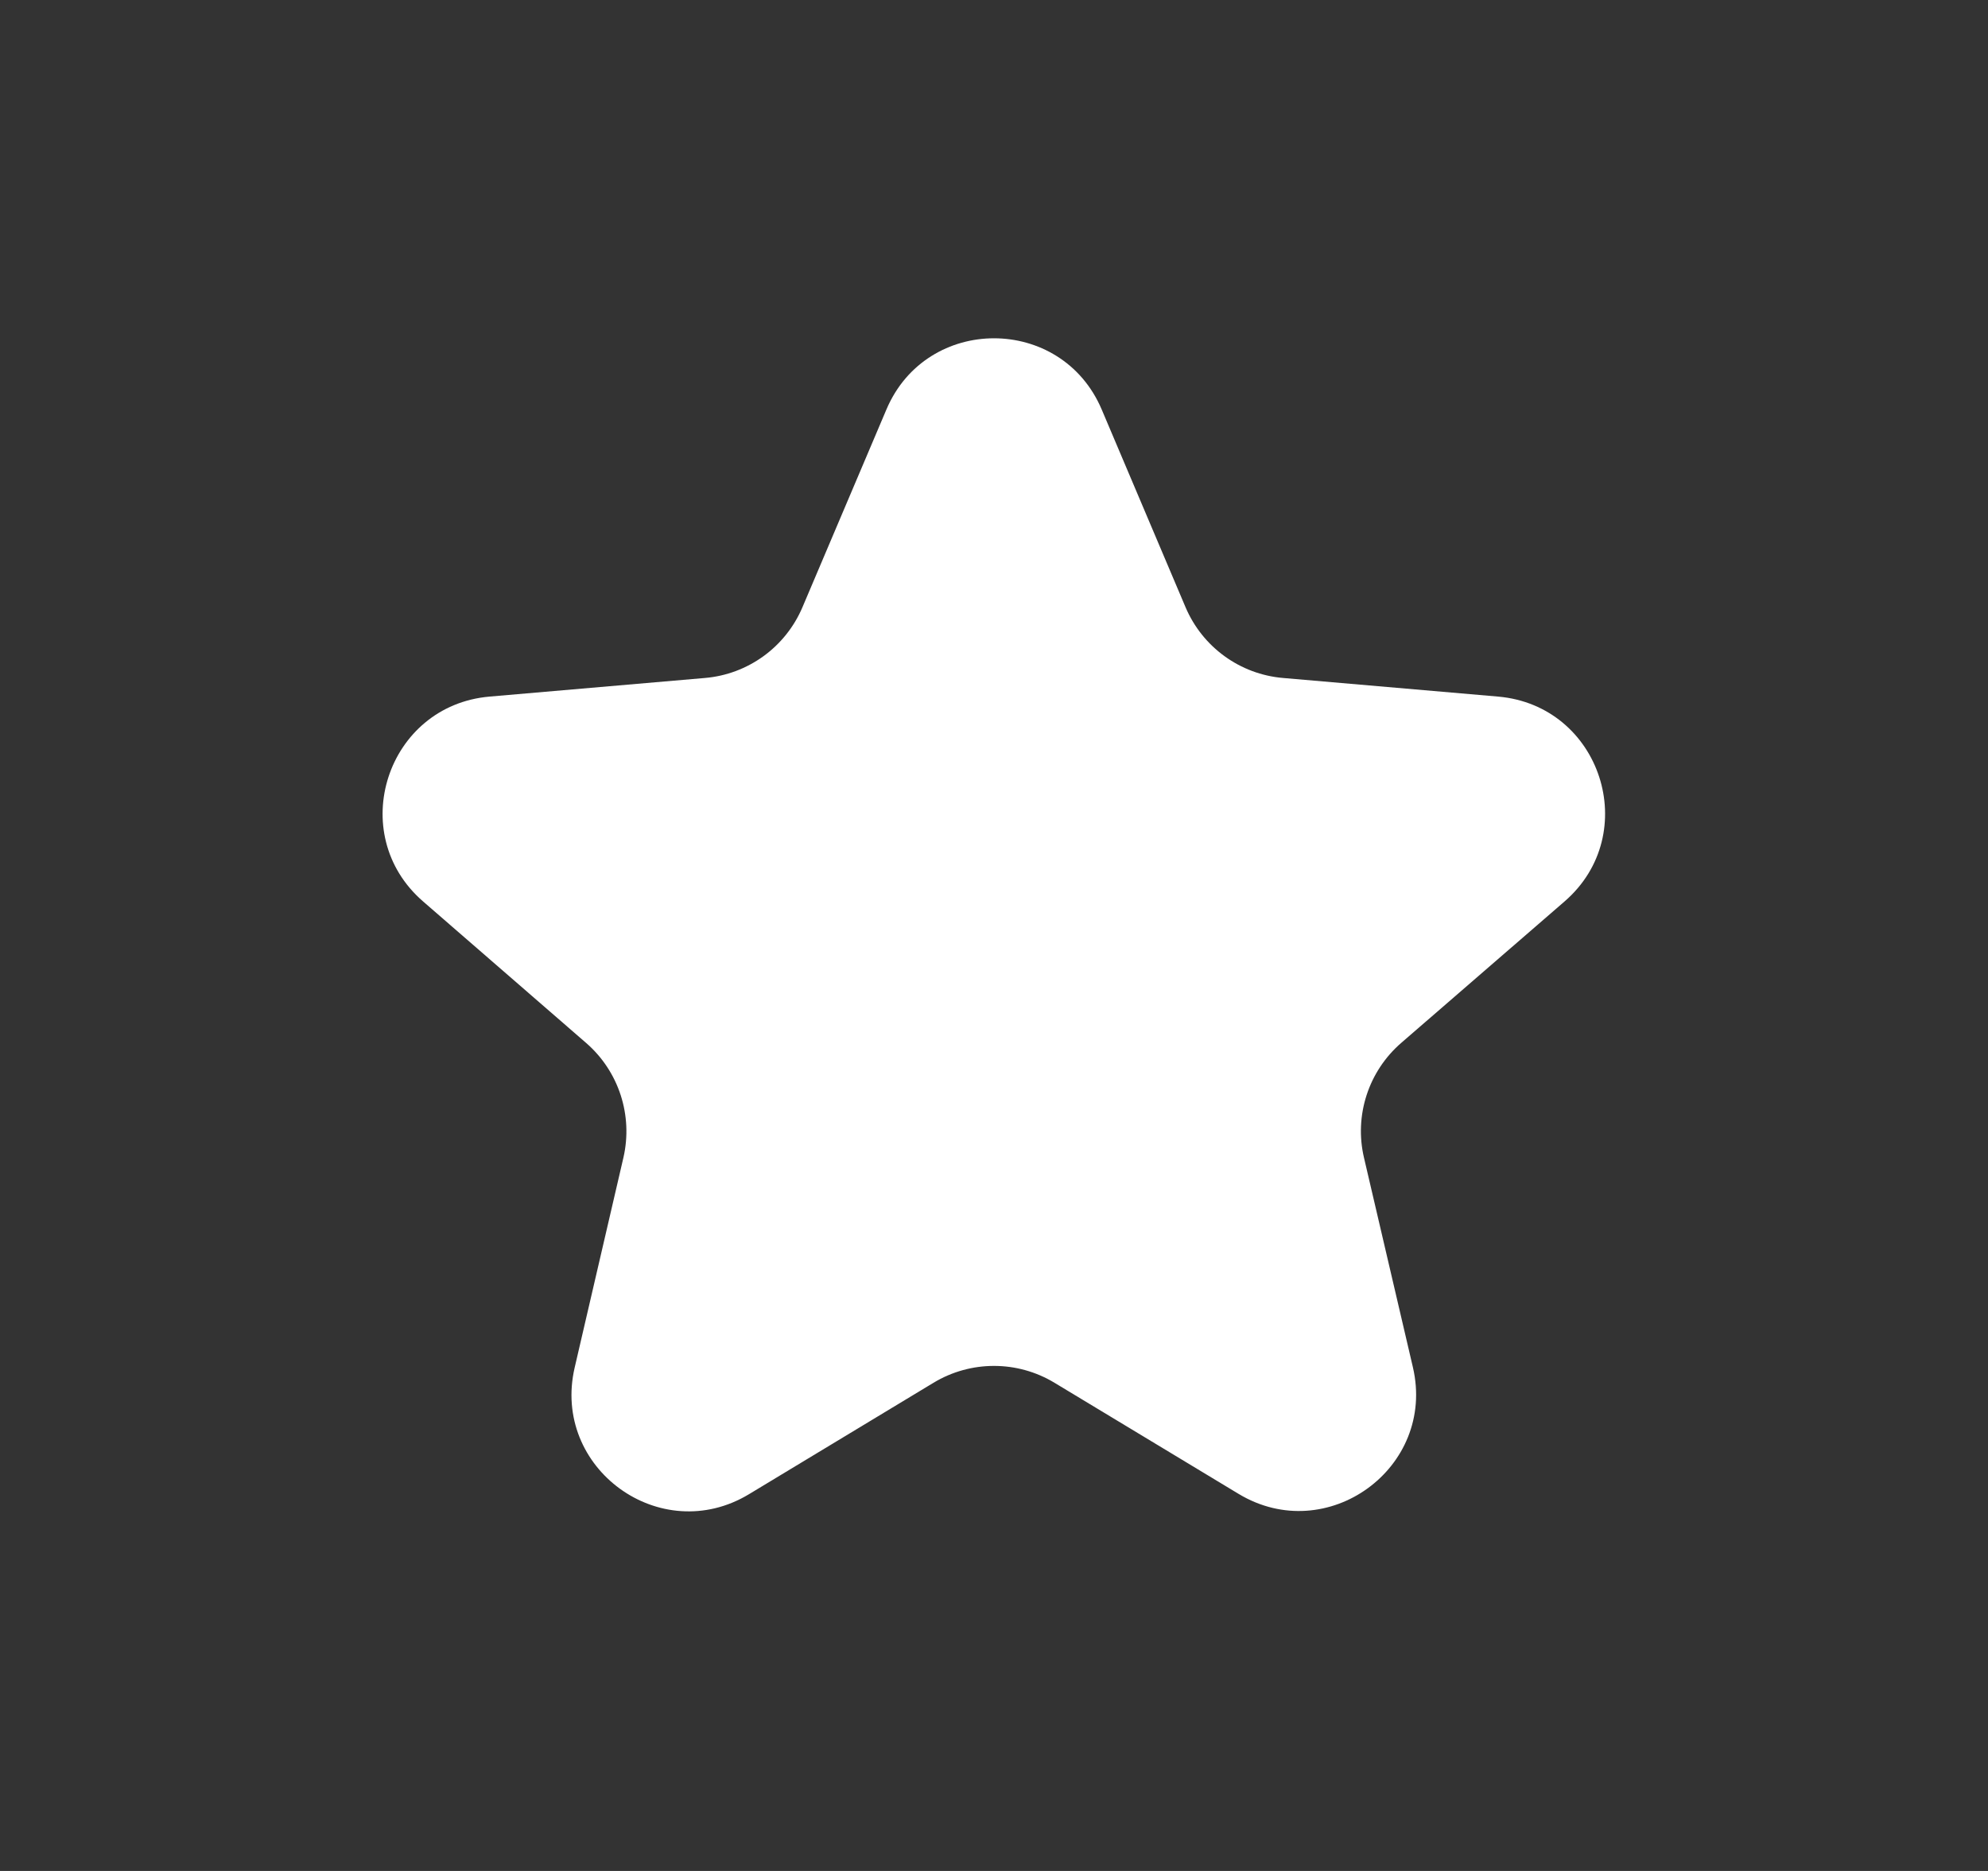 <svg xmlns="http://www.w3.org/2000/svg" width="17" height="16" viewBox="0 0 17 16" fill="none">
<rect x="0" y="0" width="17" height="16" fill="#333333" stroke="none"/>
<path d="M7.983 11.825C8.301 11.633 8.699 11.633 9.017 11.825L10.591 12.775C11.348 13.232 12.283 12.553 12.082 11.692L11.664 9.901C11.579 9.54 11.702 9.161 11.983 8.918L13.379 7.709C14.047 7.13 13.691 6.033 12.81 5.957L10.973 5.798C10.604 5.767 10.283 5.534 10.138 5.193L9.421 3.502C9.076 2.69 7.924 2.69 7.58 3.502L6.862 5.193C6.717 5.534 6.396 5.767 6.027 5.798L4.187 5.957C3.307 6.033 2.95 7.13 3.618 7.709L5.012 8.919C5.292 9.162 5.414 9.539 5.331 9.9L4.914 11.696C4.715 12.557 5.648 13.235 6.405 12.778L7.983 11.825Z" fill="white"/>
</svg>